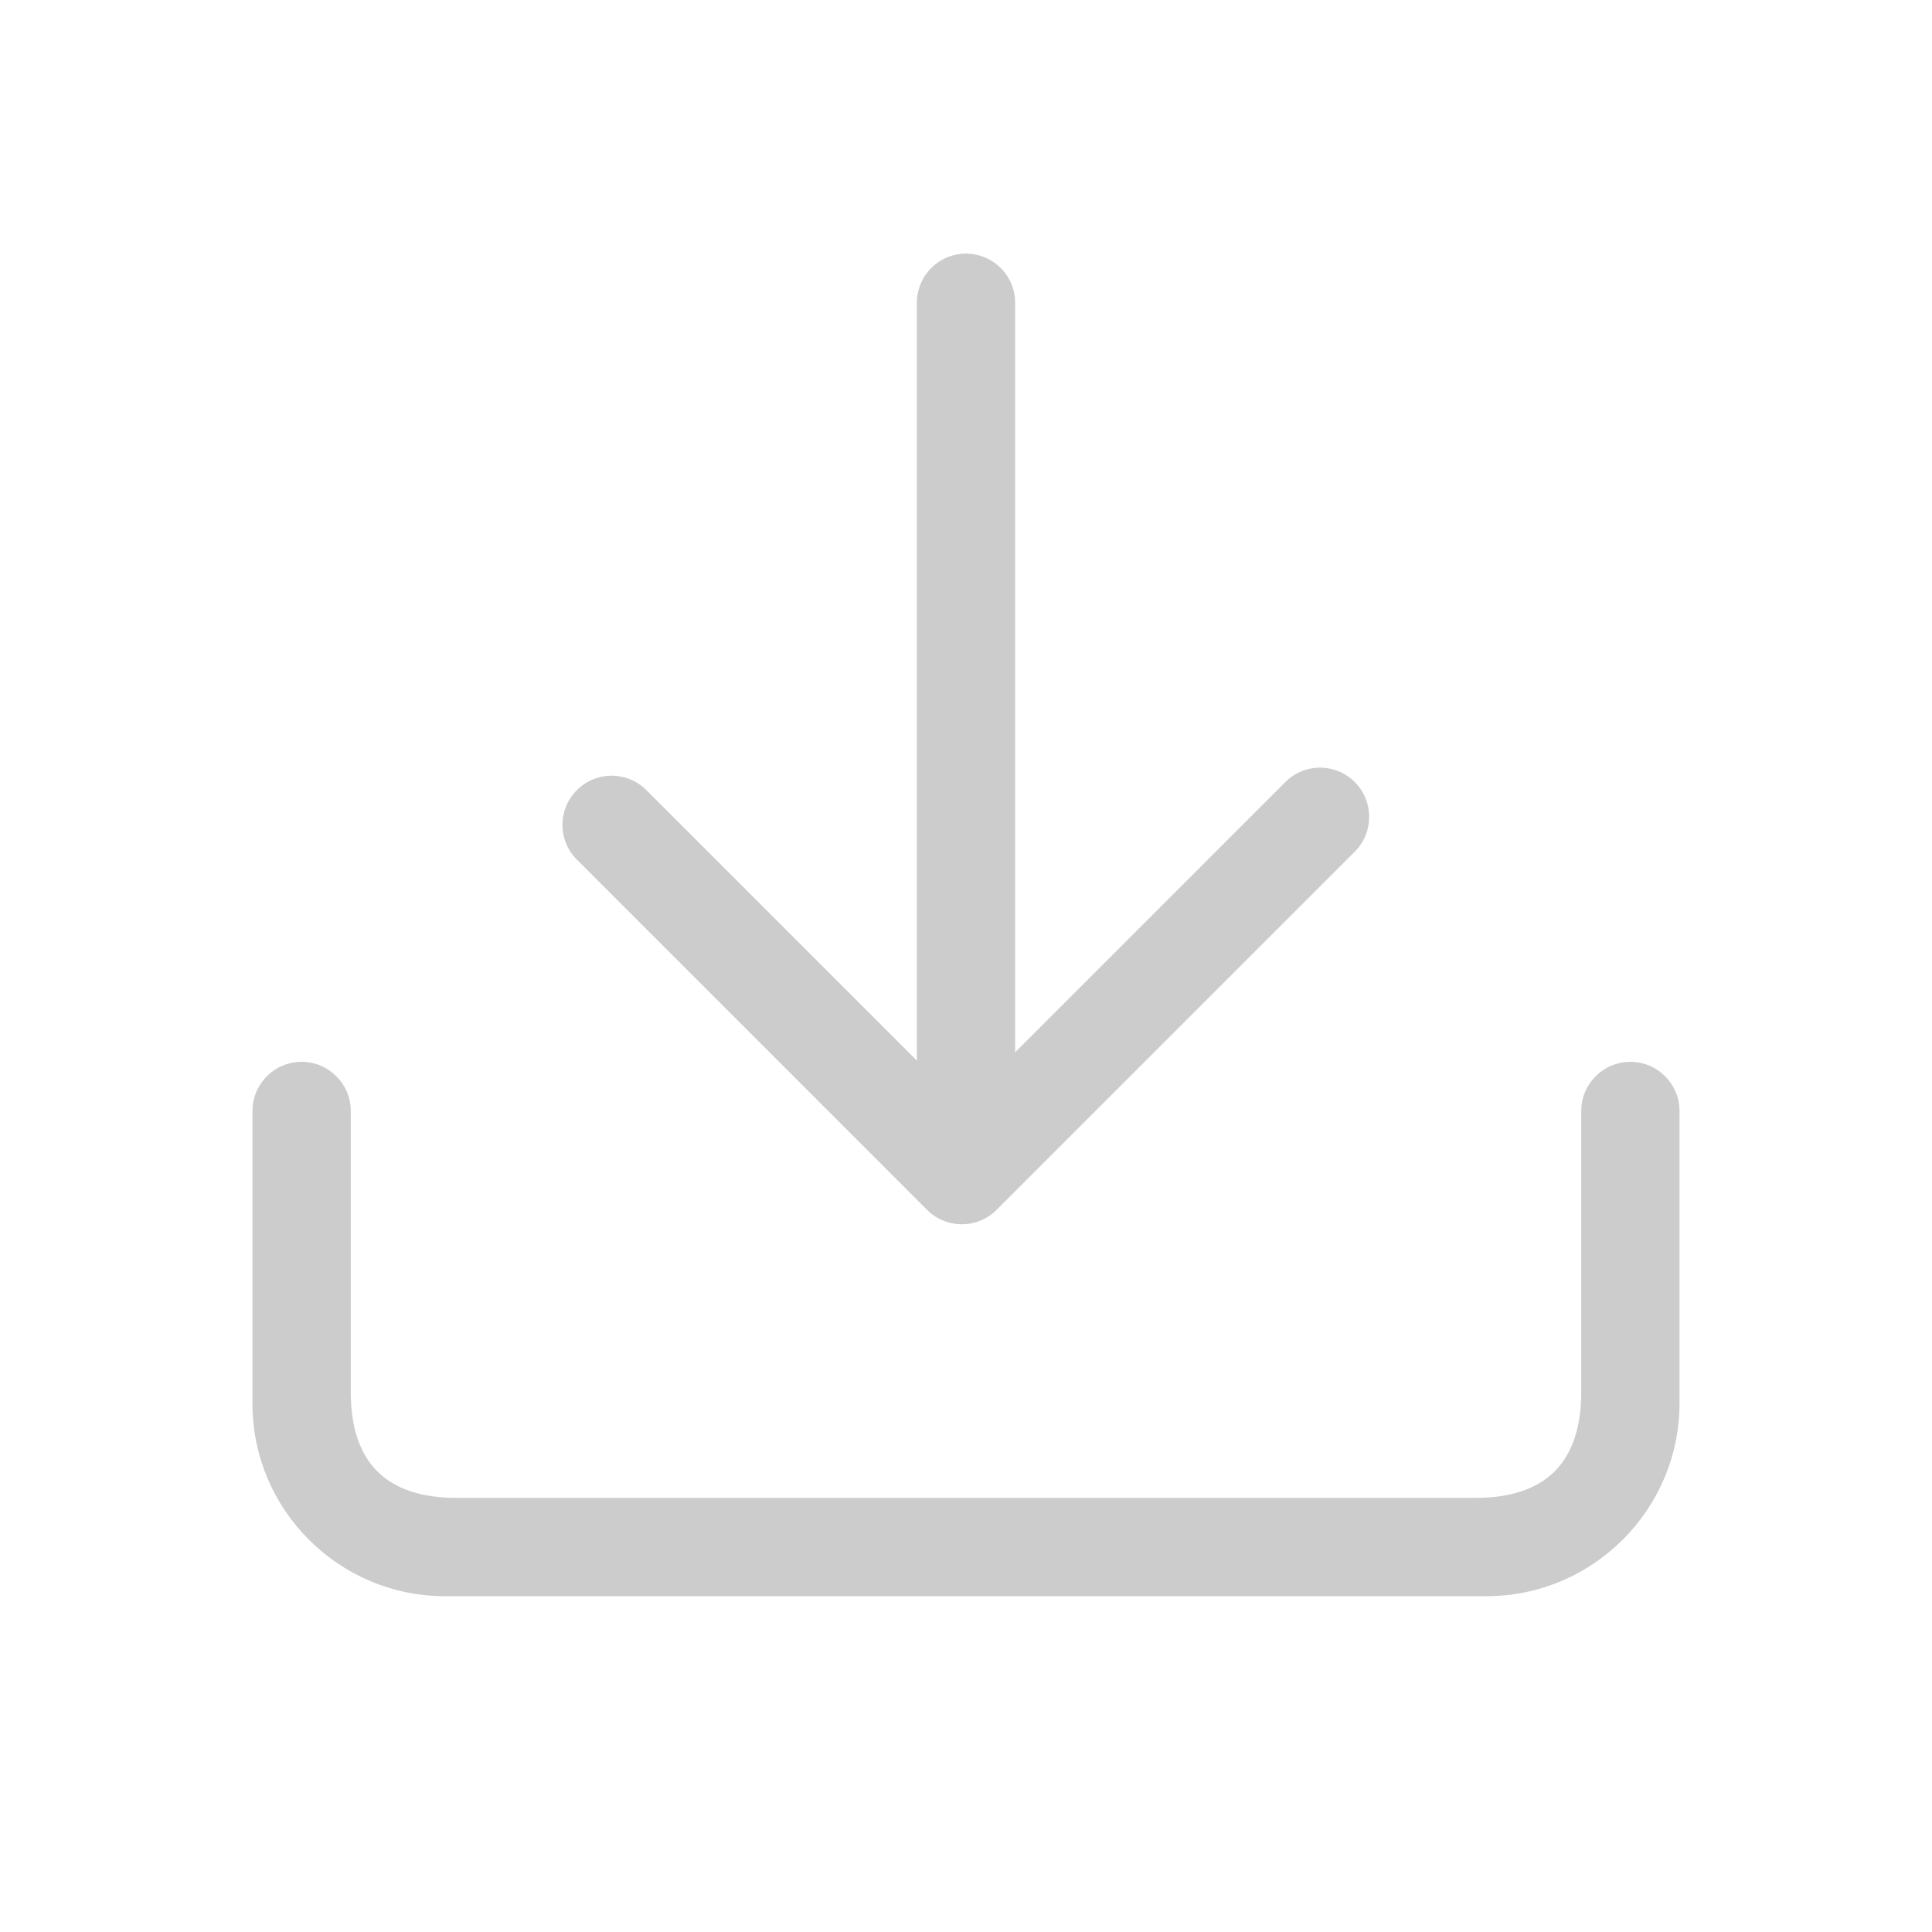 <?xml version="1.0" standalone="no"?><!DOCTYPE svg PUBLIC "-//W3C//DTD SVG 1.1//EN" "http://www.w3.org/Graphics/SVG/1.1/DTD/svg11.dtd"><svg t="1580981208414" class="icon" viewBox="0 0 1024 1024" version="1.1" xmlns="http://www.w3.org/2000/svg" p-id="5294" xmlns:xlink="http://www.w3.org/1999/xlink" width="200" height="200"><defs><style type="text/css"></style></defs><path d="M235.878 846.019c-56.284 0-102.072-45.789-102.072-102.073V588.841c0-14.367 11.689-26.056 26.05-26.056s26.051 11.69 26.051 26.056v148.874c0 37.386 18.79 56.202 56.172 56.202h539.806c37.387 0 56.203-18.816 56.203-56.202V588.841c0-14.367 11.684-26.05 26.05-26.05s26.05 11.683 26.05 26.05v154.793c0 56.453-45.926 102.38-102.379 102.38H235.88z" fill="#cccccc" p-id="5295"></path><path d="M512 634.85a26.081 26.081 0 0 1-26.05-26.051V160.48a26.081 26.081 0 0 1 26.05-26.05 26.081 26.081 0 0 1 26.05 26.05v448.323A26.076 26.076 0 0 1 512 634.849z" fill="#cccccc" p-id="5296"></path><path d="M509.783 648.878a25.882 25.882 0 0 1-18.422-7.629L305.756 455.63a25.882 25.882 0 0 1-7.629-18.422c0-6.958 2.714-13.501 7.634-18.422s11.464-7.629 18.422-7.629 13.501 2.709 18.422 7.634l167.188 167.194 171.623-171.628a25.846 25.846 0 0 1 18.242-7.464c7.035 0 13.63 2.76 18.565 7.772 9.928 10.081 9.928 26.485 0 36.572L528.215 641.244a25.907 25.907 0 0 1-18.432 7.634z" fill="#cccccc" p-id="5297"></path></svg>